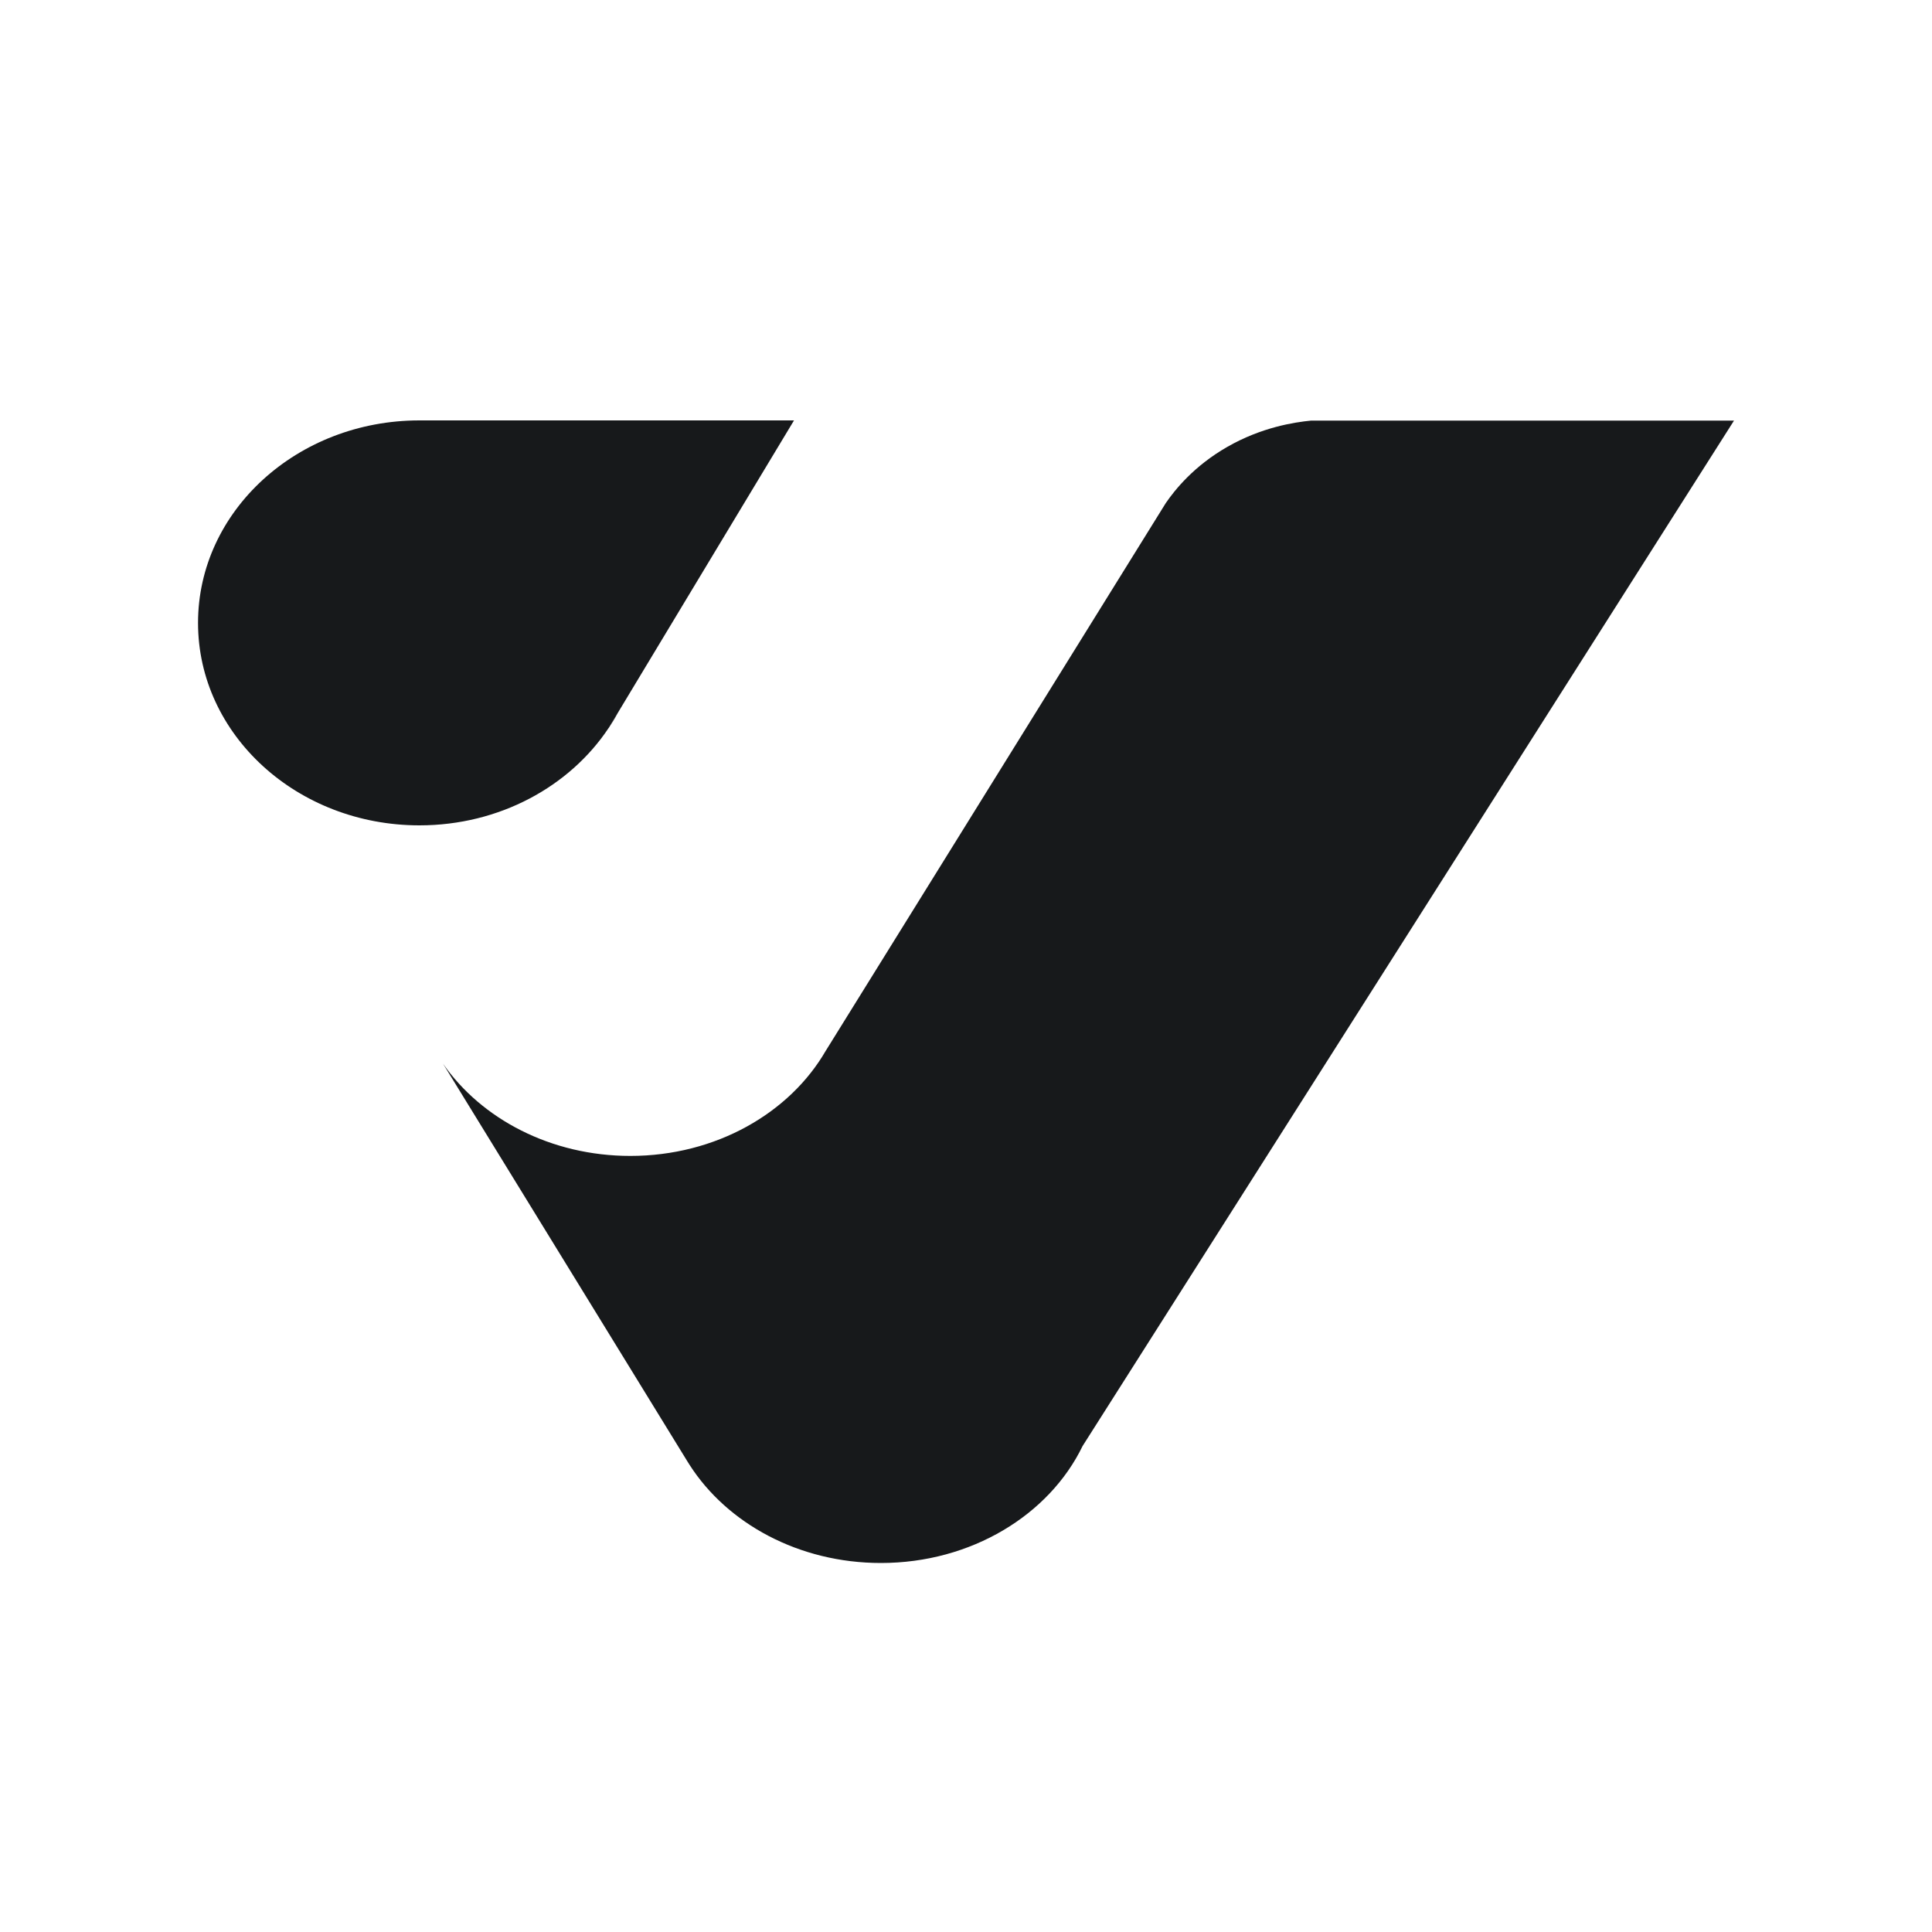 <?xml version="1.0" encoding="utf-8"?>
<!-- Generator: Adobe Illustrator 26.0.0, SVG Export Plug-In . SVG Version: 6.00 Build 0)  -->
<svg version="1.1" id="Layer_1" xmlns="http://www.w3.org/2000/svg" xmlns:xlink="http://www.w3.org/1999/xlink" x="0px" y="0px"
	 viewBox="0 0 200 200" style="enable-background:new 0 0 200 200;" xml:space="preserve">
<style type="text/css">
	.st0{fill:#17191B;}
	.st1{fill:none;}
	.st2{fill:none;stroke:#000000;stroke-miterlimit:10;}
	.st3{fill:#17191B;stroke:#000000;stroke-miterlimit:10;}
</style>
<rect x="-3" y="-5" class="st1" width="208" height="208"/>
<g>
	<g>
		<g>
			<path class="st0" d="M82.19,43.53L63.93,73.84l-0.91,1.51L63,75.37c-4.02,6.04-11.29,10.07-19.58,10.07
				c-12.66,0-22.92-9.38-22.92-20.96c0-11.57,10.26-20.96,22.92-20.96H82.19z"/>
			<path class="st0" d="M63.93,73.84c-0.27,0.52-0.58,1.02-0.91,1.51L63.93,73.84z"/>
		</g>
	</g>
	<g>
		<g>
			<path class="st0" d="M179.51,43.53c-22.48,35.39-44.96,70.77-67.44,106.16c-3.44,7.11-11.5,12.11-20.88,12.11
				c-8.51,0-15.92-4.1-19.8-10.15l-0.27-0.43l-25.26-41.11c3.97,5.72,11.17,9.55,19.39,9.55c8.85,0,16.51-4.44,20.24-10.9l0.04-0.06
				l35.15-56.62c0.94-1.37,2.91-3.84,6.37-5.82c3.54-2.03,6.92-2.55,8.68-2.72H179.51z"/>
			<path class="st0" d="M112.07,149.69c-0.53,0.83-1.06,1.67-1.59,2.5"/>
		</g>
	</g>
</g>
</svg>
